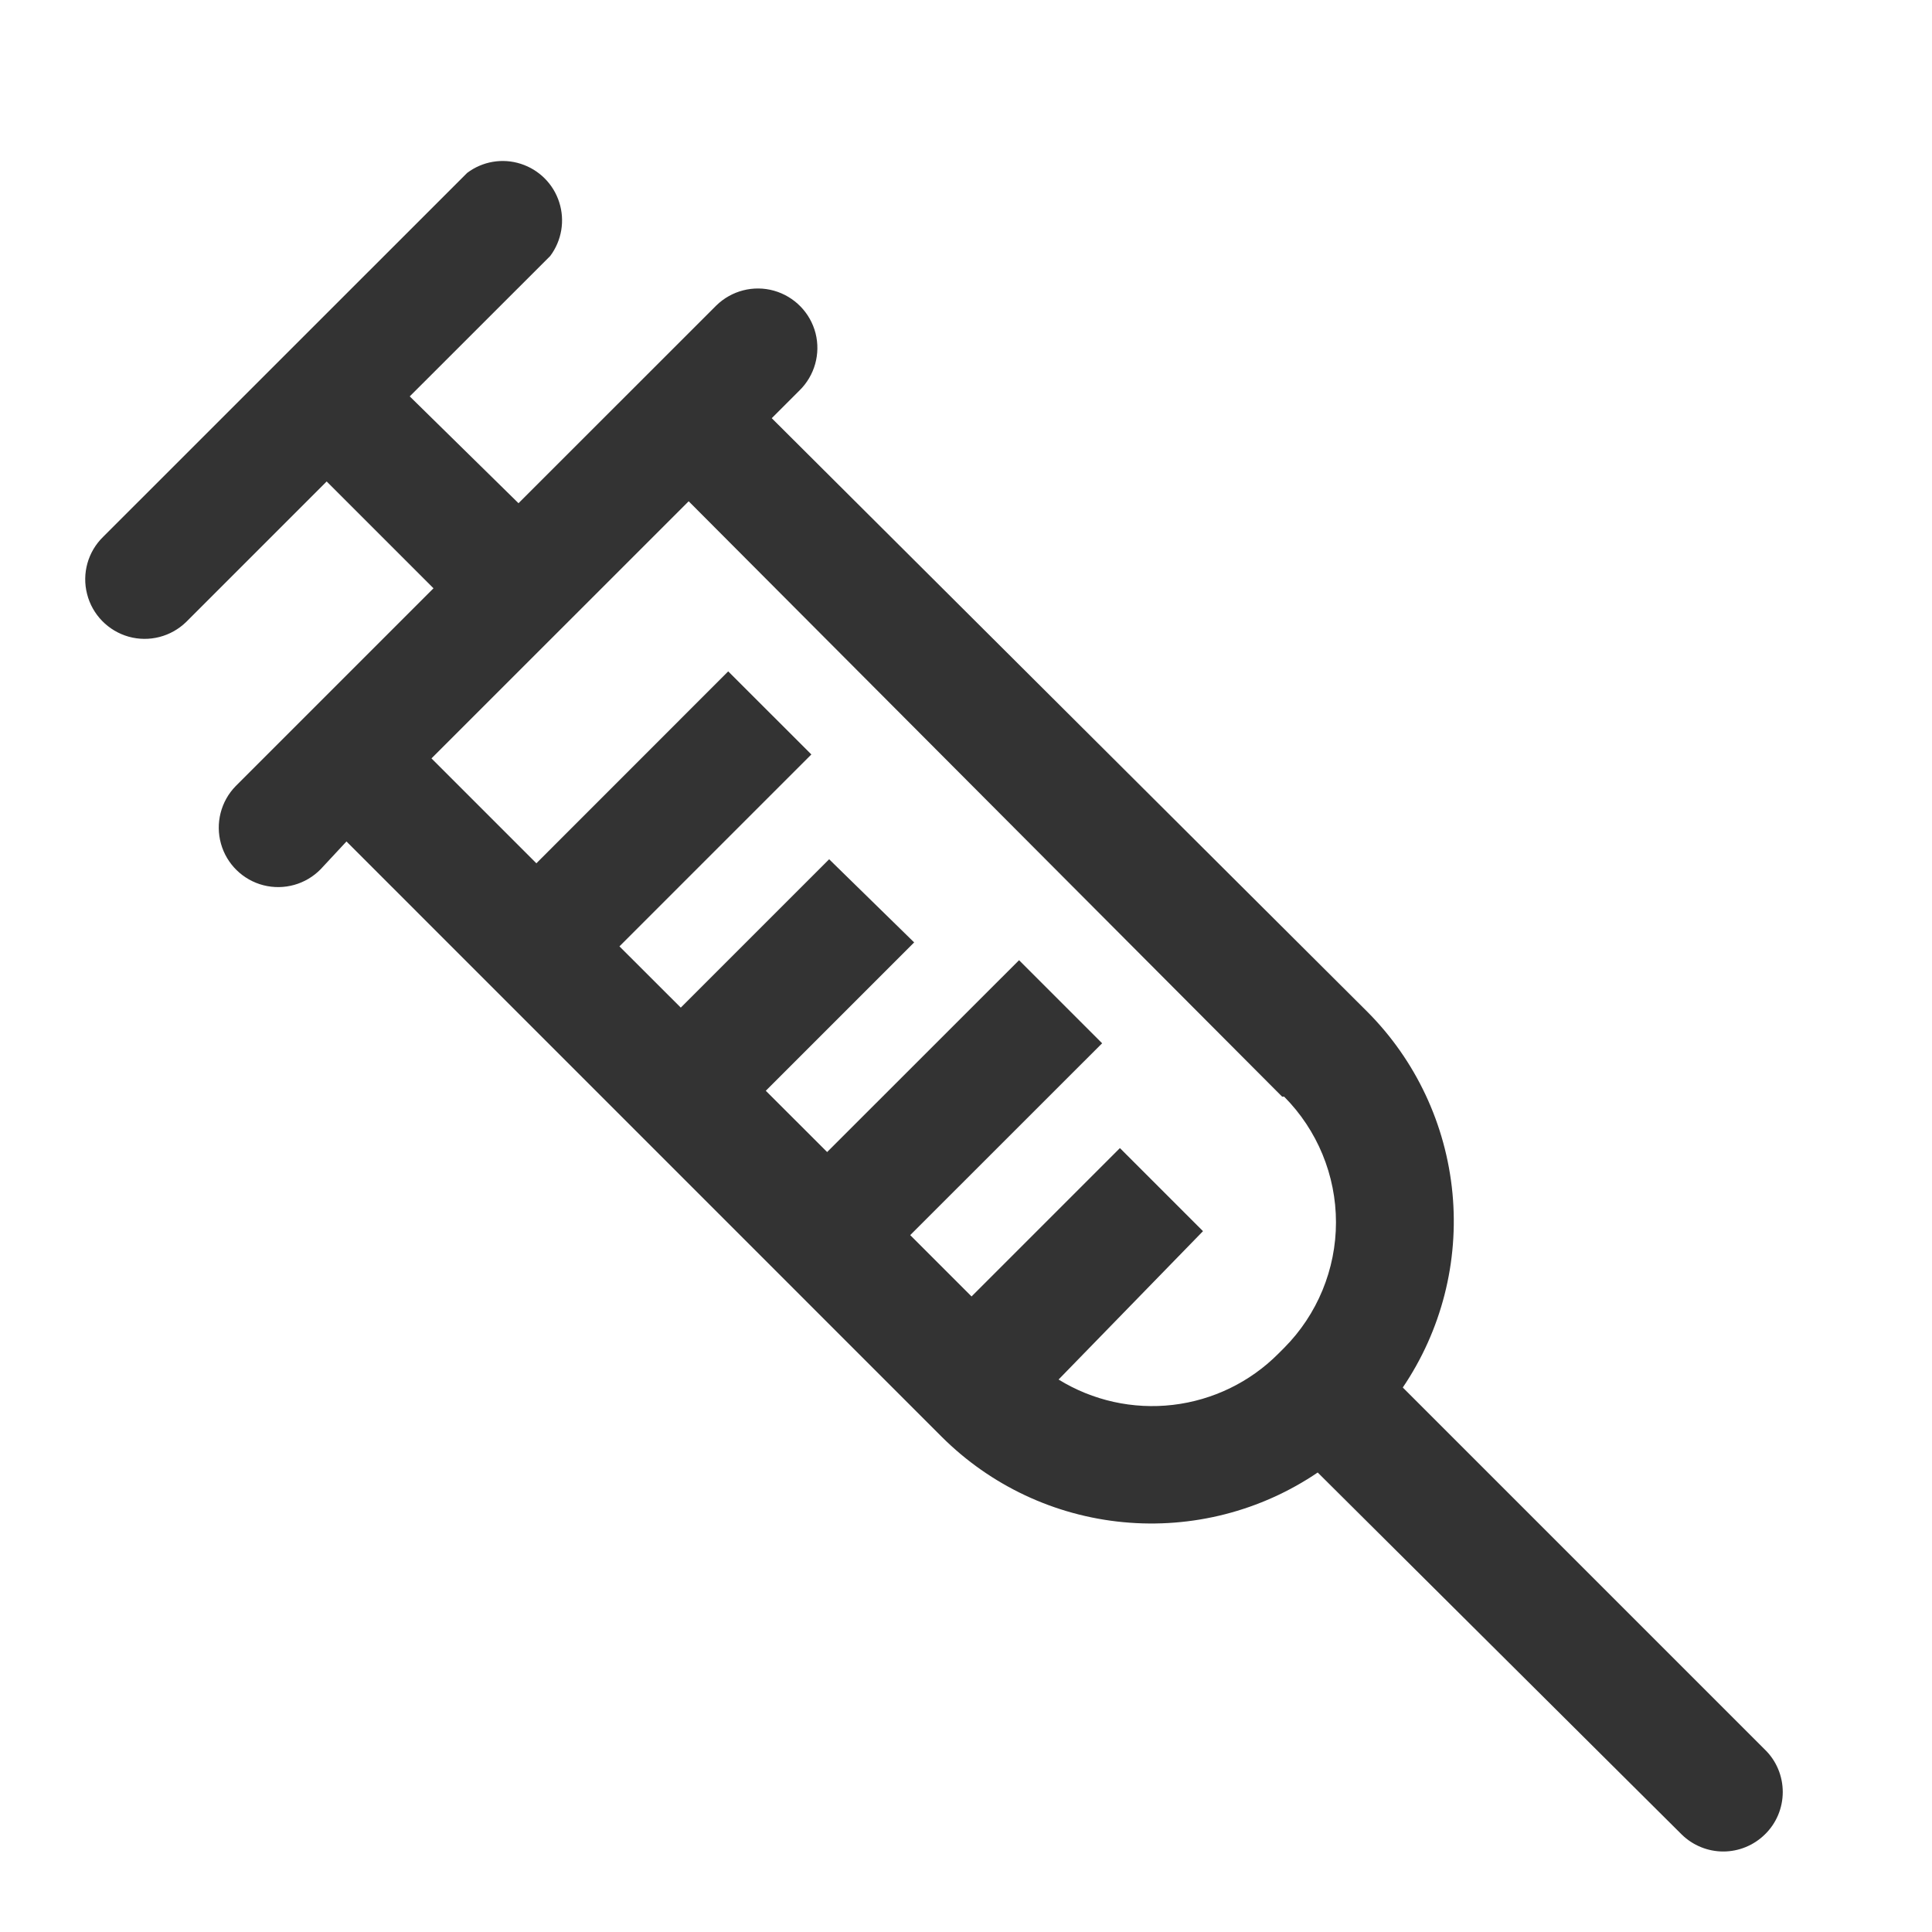 <svg width="24" height="24" viewBox="0 0 24 24" fill="none" xmlns="http://www.w3.org/2000/svg">
<path d="M21.923 22.789C21.785 22.924 21.6 23 21.407 23C21.214 23 21.029 22.924 20.891 22.789L16.369 18.292C15.661 18.772 14.807 18.99 13.955 18.909C13.104 18.829 12.306 18.454 11.7 17.85L4.304 10.453L3.984 10.797C3.8 10.986 3.529 11.062 3.273 10.997C3.018 10.932 2.816 10.735 2.745 10.481C2.674 10.227 2.743 9.954 2.928 9.765L5.385 7.308L4.058 5.981L2.313 7.726C2.124 7.91 1.852 7.98 1.598 7.909C1.344 7.837 1.147 7.636 1.082 7.38C1.016 7.125 1.092 6.853 1.281 6.669L5.803 2.148C5.994 2.004 6.242 1.962 6.469 2.035C6.697 2.108 6.875 2.286 6.947 2.513C7.02 2.74 6.978 2.989 6.835 3.18L5.09 4.924L6.441 6.251L8.899 3.794C9.088 3.61 9.36 3.54 9.614 3.611C9.869 3.683 10.065 3.884 10.131 4.139C10.196 4.395 10.12 4.666 9.931 4.851L9.587 5.195L16.984 12.567C17.588 13.172 17.962 13.97 18.043 14.822C18.124 15.674 17.906 16.527 17.426 17.236L21.923 21.733C22.066 21.871 22.146 22.062 22.146 22.261C22.146 22.46 22.066 22.651 21.923 22.789L21.923 22.789ZM15.927 13.623L8.555 6.227L5.36 9.421L6.663 10.724L9.046 8.34L10.079 9.372L7.695 11.756L8.457 12.517L10.3 10.674L11.356 11.707L9.513 13.55L10.275 14.311L12.659 11.928L13.691 12.96L11.307 15.343L12.069 16.105L13.912 14.262L14.944 15.294L13.15 17.137C13.574 17.399 14.075 17.51 14.57 17.452C15.065 17.394 15.526 17.171 15.878 16.818L15.952 16.744C16.364 16.33 16.596 15.768 16.596 15.184C16.596 14.599 16.364 14.038 15.952 13.623H15.927Z" fill="#333333"/>
</svg>
